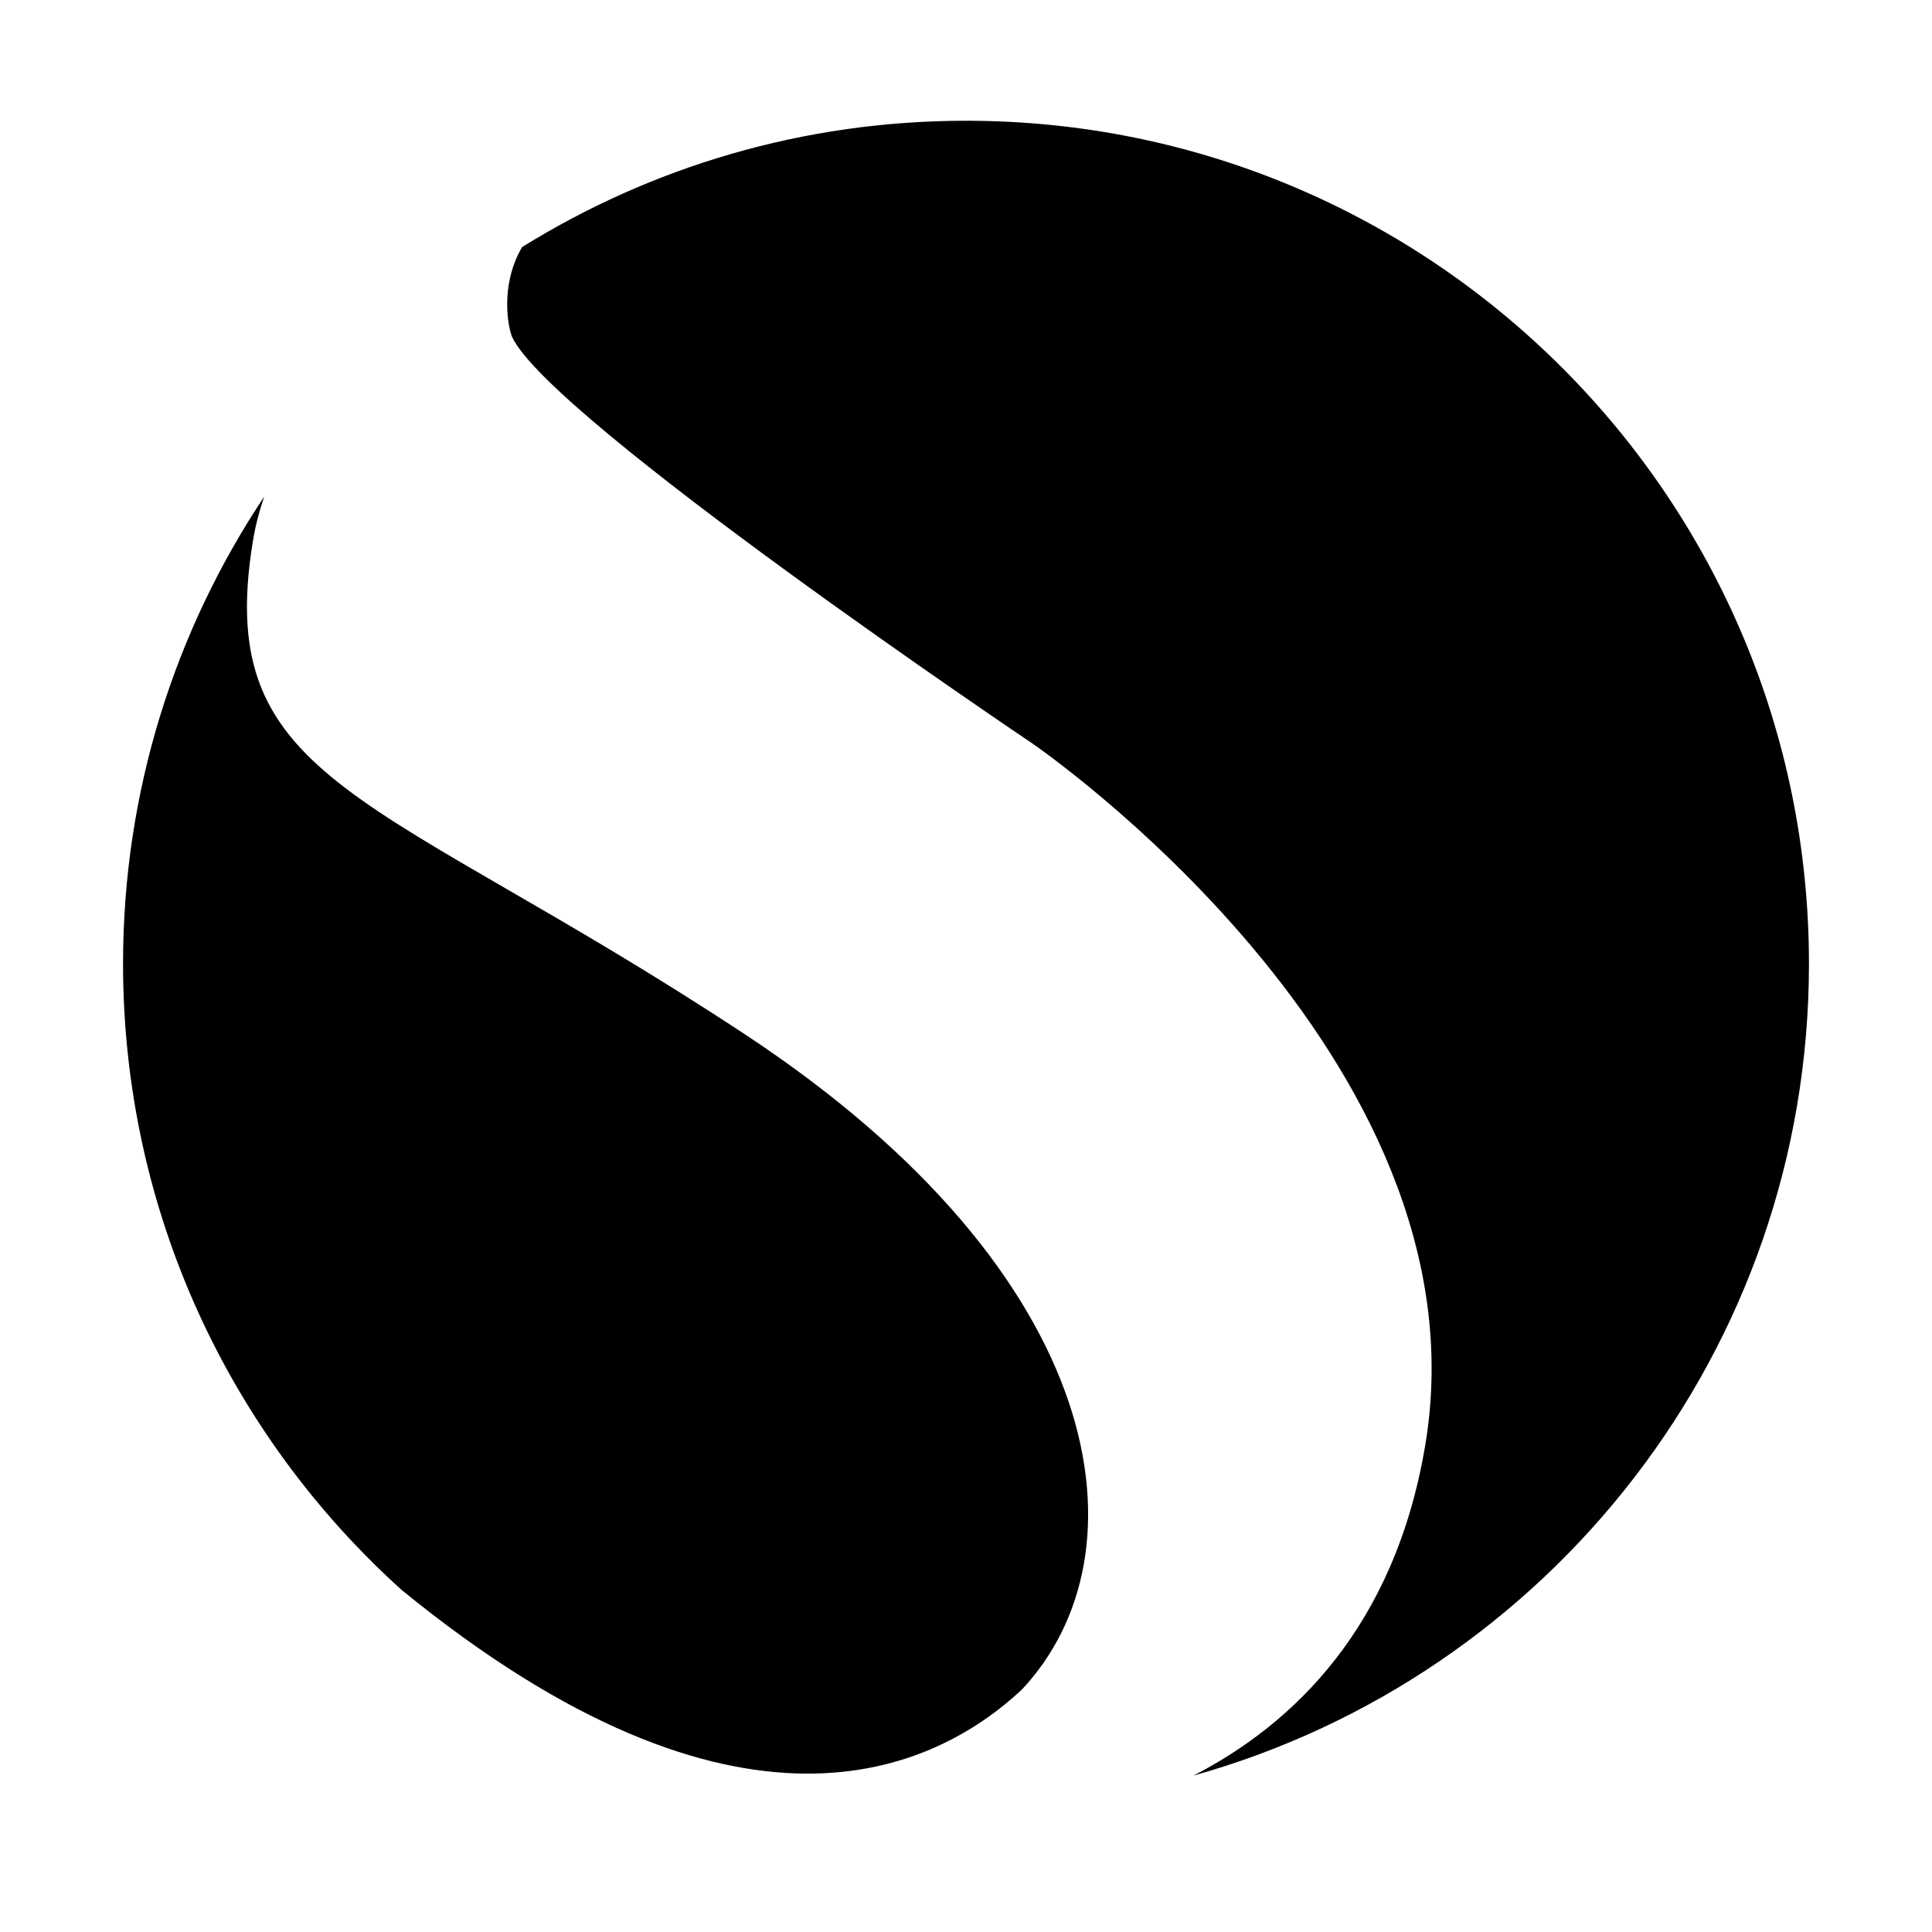 <?xml version="1.0" encoding="iso-8859-1"?>
<!-- Generator: Adobe Illustrator 21.0.2, SVG Export Plug-In . SVG Version: 6.00 Build 0)  -->
<svg version="1.1" id="&#x56FE;&#x5C42;_1" xmlns="http://www.w3.org/2000/svg" xmlns:xlink="http://www.w3.org/1999/xlink" x="0px"
	 y="0px" viewBox="0 0 16 16" style="enable-background:new 0 0 16 16;" xml:space="preserve">
<path d="M1.019,7.981c0-1.431,0.431-2.761,1.169-3.868C2.145,4.24,2.112,4.366,2.093,4.491C1.765,6.504,3.125,6.56,6.165,8.563
	s3.353,4.305,2.297,5.43c-0.728,0.679-2.349,1.45-5.135-0.825C1.91,11.89,1.019,10.04,1.019,7.981z M8,1
	C6.651,1,5.392,1.383,4.324,2.046C4.138,2.362,4.208,2.714,4.241,2.79c0.313,0.679,4.304,3.364,4.304,3.364s3.796,2.588,3.259,5.81
	c-0.252,1.513-1.096,2.316-1.921,2.741c2.941-0.822,5.098-3.521,5.098-6.724C14.981,4.126,11.856,1,8,1z"/>
</svg>
